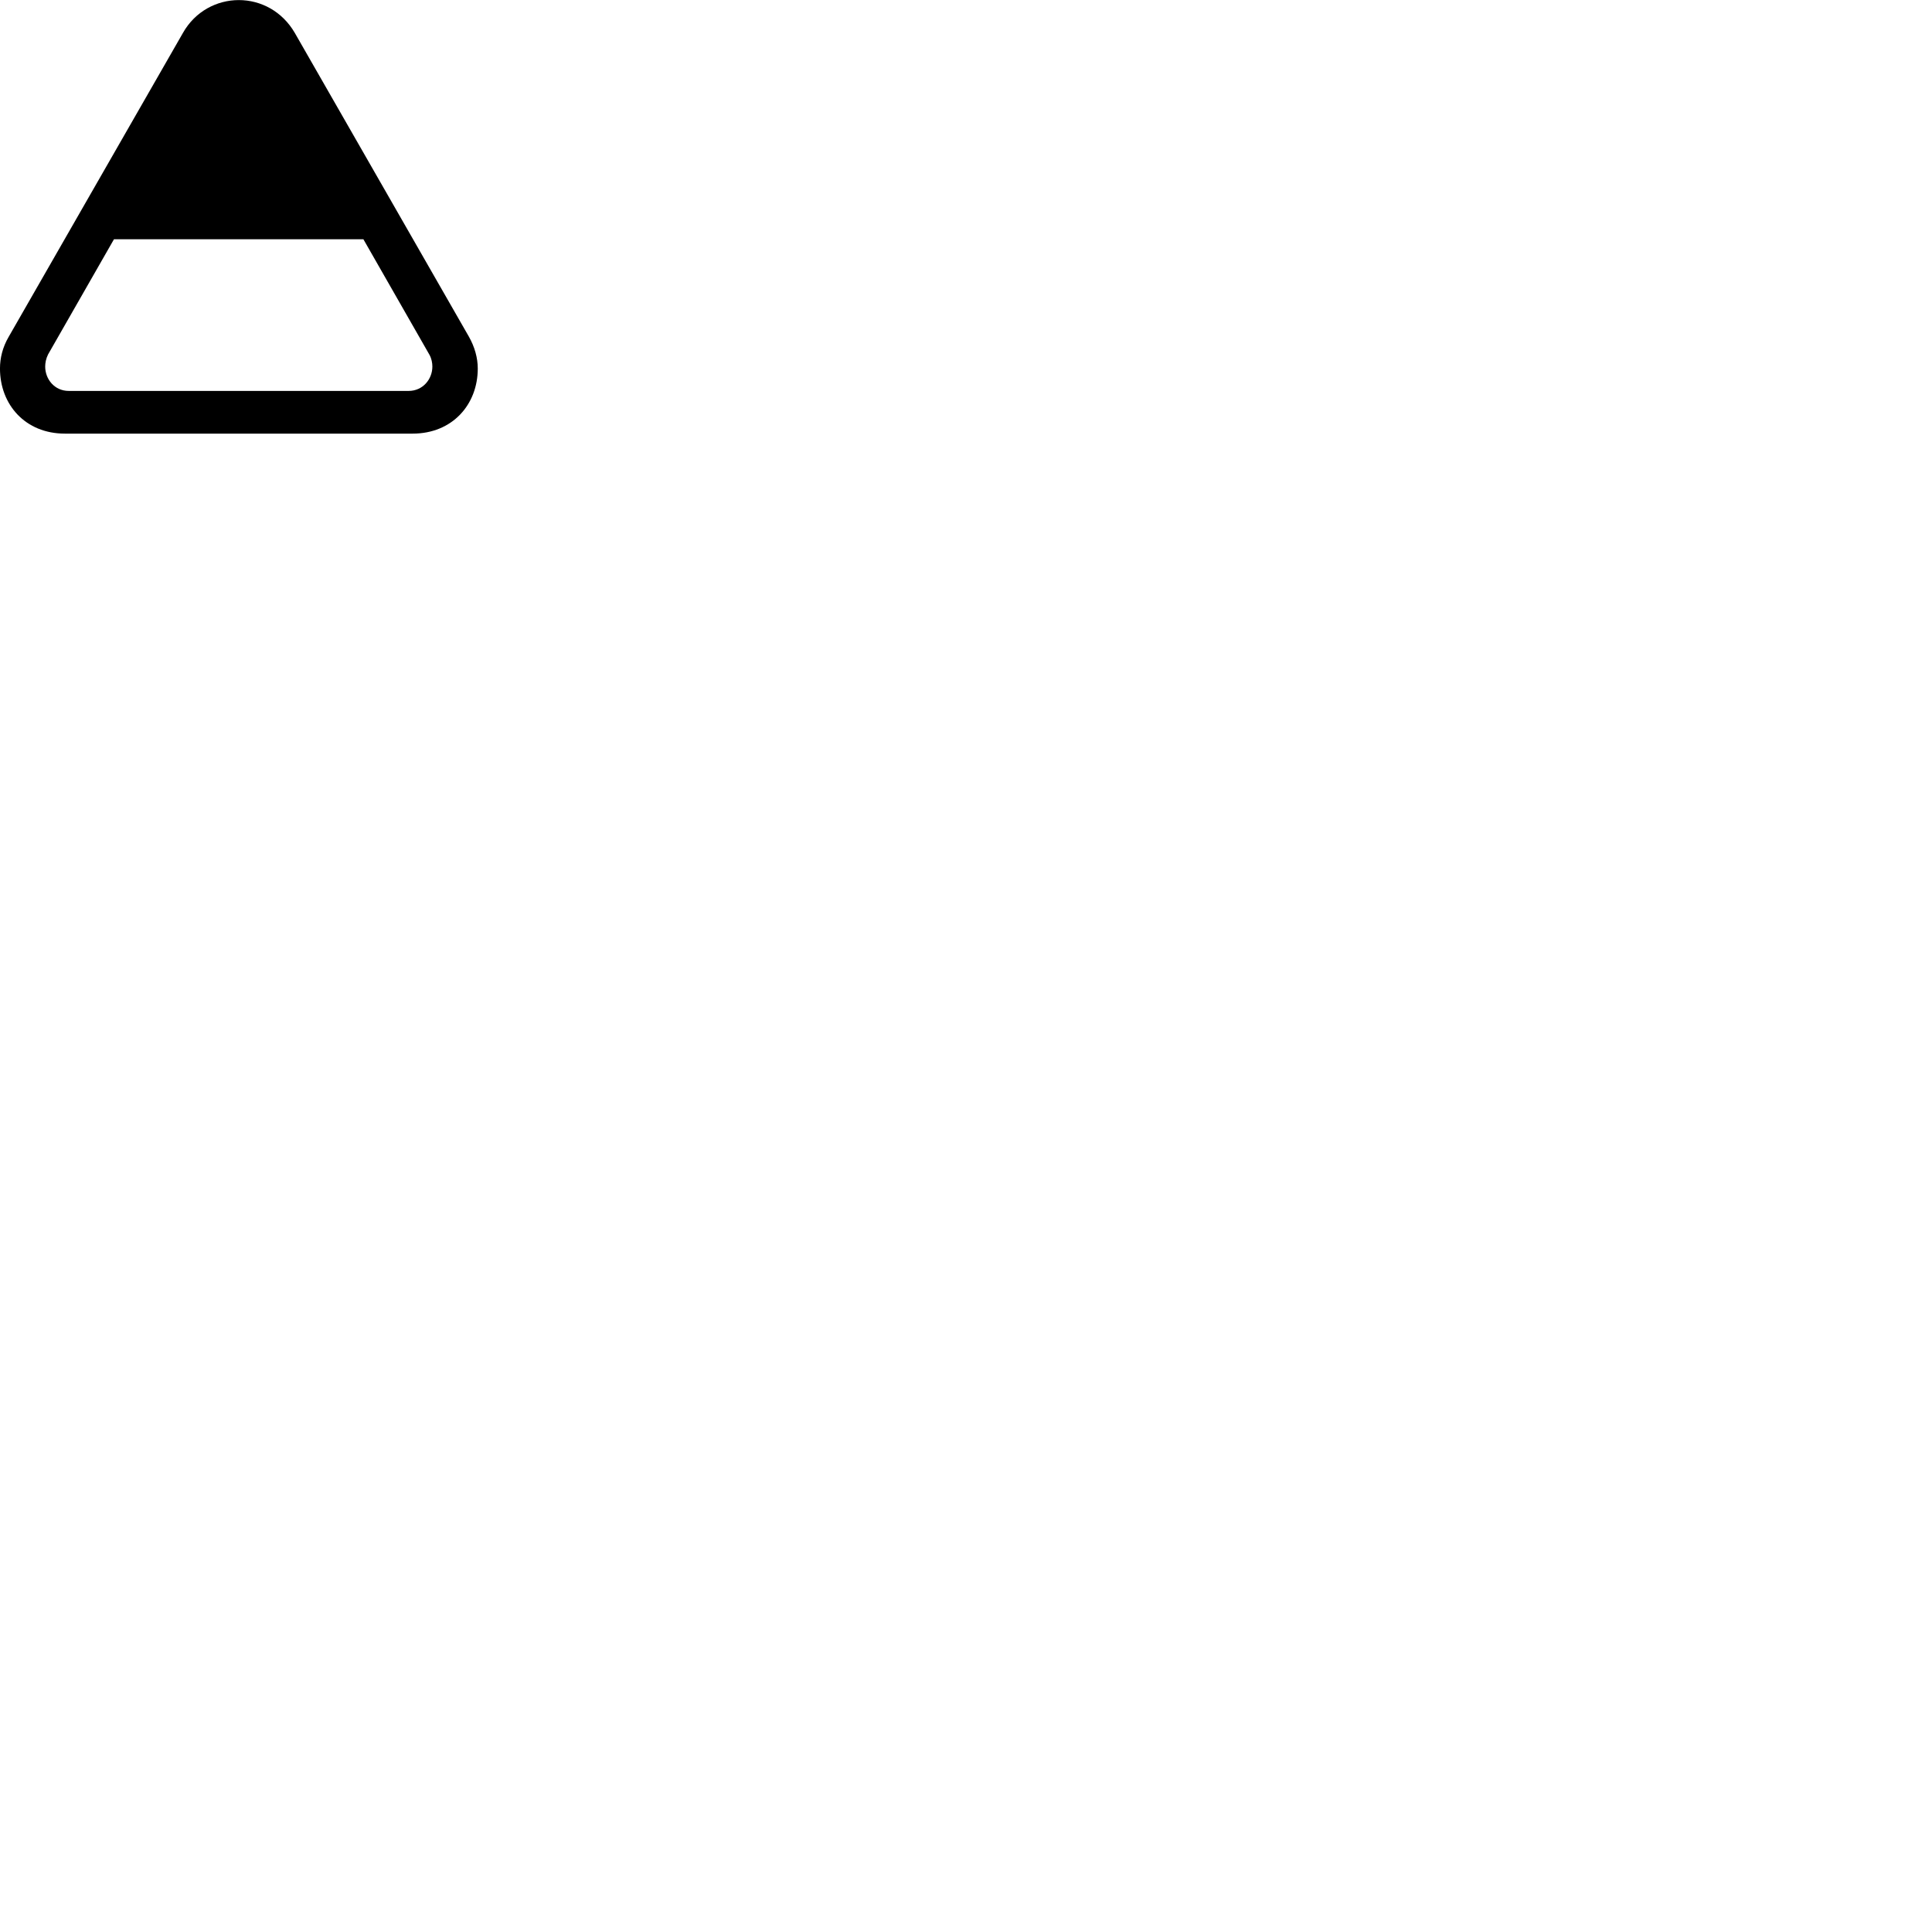 
        <svg xmlns="http://www.w3.org/2000/svg" viewBox="0 0 100 100">
            <path d="M-0.001 19.074C-0.001 20.944 1.309 22.444 3.359 22.444H21.359C23.409 22.444 24.729 20.944 24.729 19.074C24.729 18.524 24.569 17.954 24.269 17.424L15.259 1.704C14.609 0.584 13.499 0.004 12.359 0.004C11.229 0.004 10.099 0.584 9.469 1.704L0.449 17.434C0.139 17.964 -0.001 18.524 -0.001 19.074ZM2.339 18.974C2.339 18.784 2.379 18.564 2.489 18.344L5.899 12.384H18.809L22.229 18.364C22.339 18.564 22.379 18.784 22.379 18.974C22.379 19.624 21.889 20.234 21.149 20.234H3.559C2.819 20.234 2.339 19.624 2.339 18.974Z" />
        </svg>
    